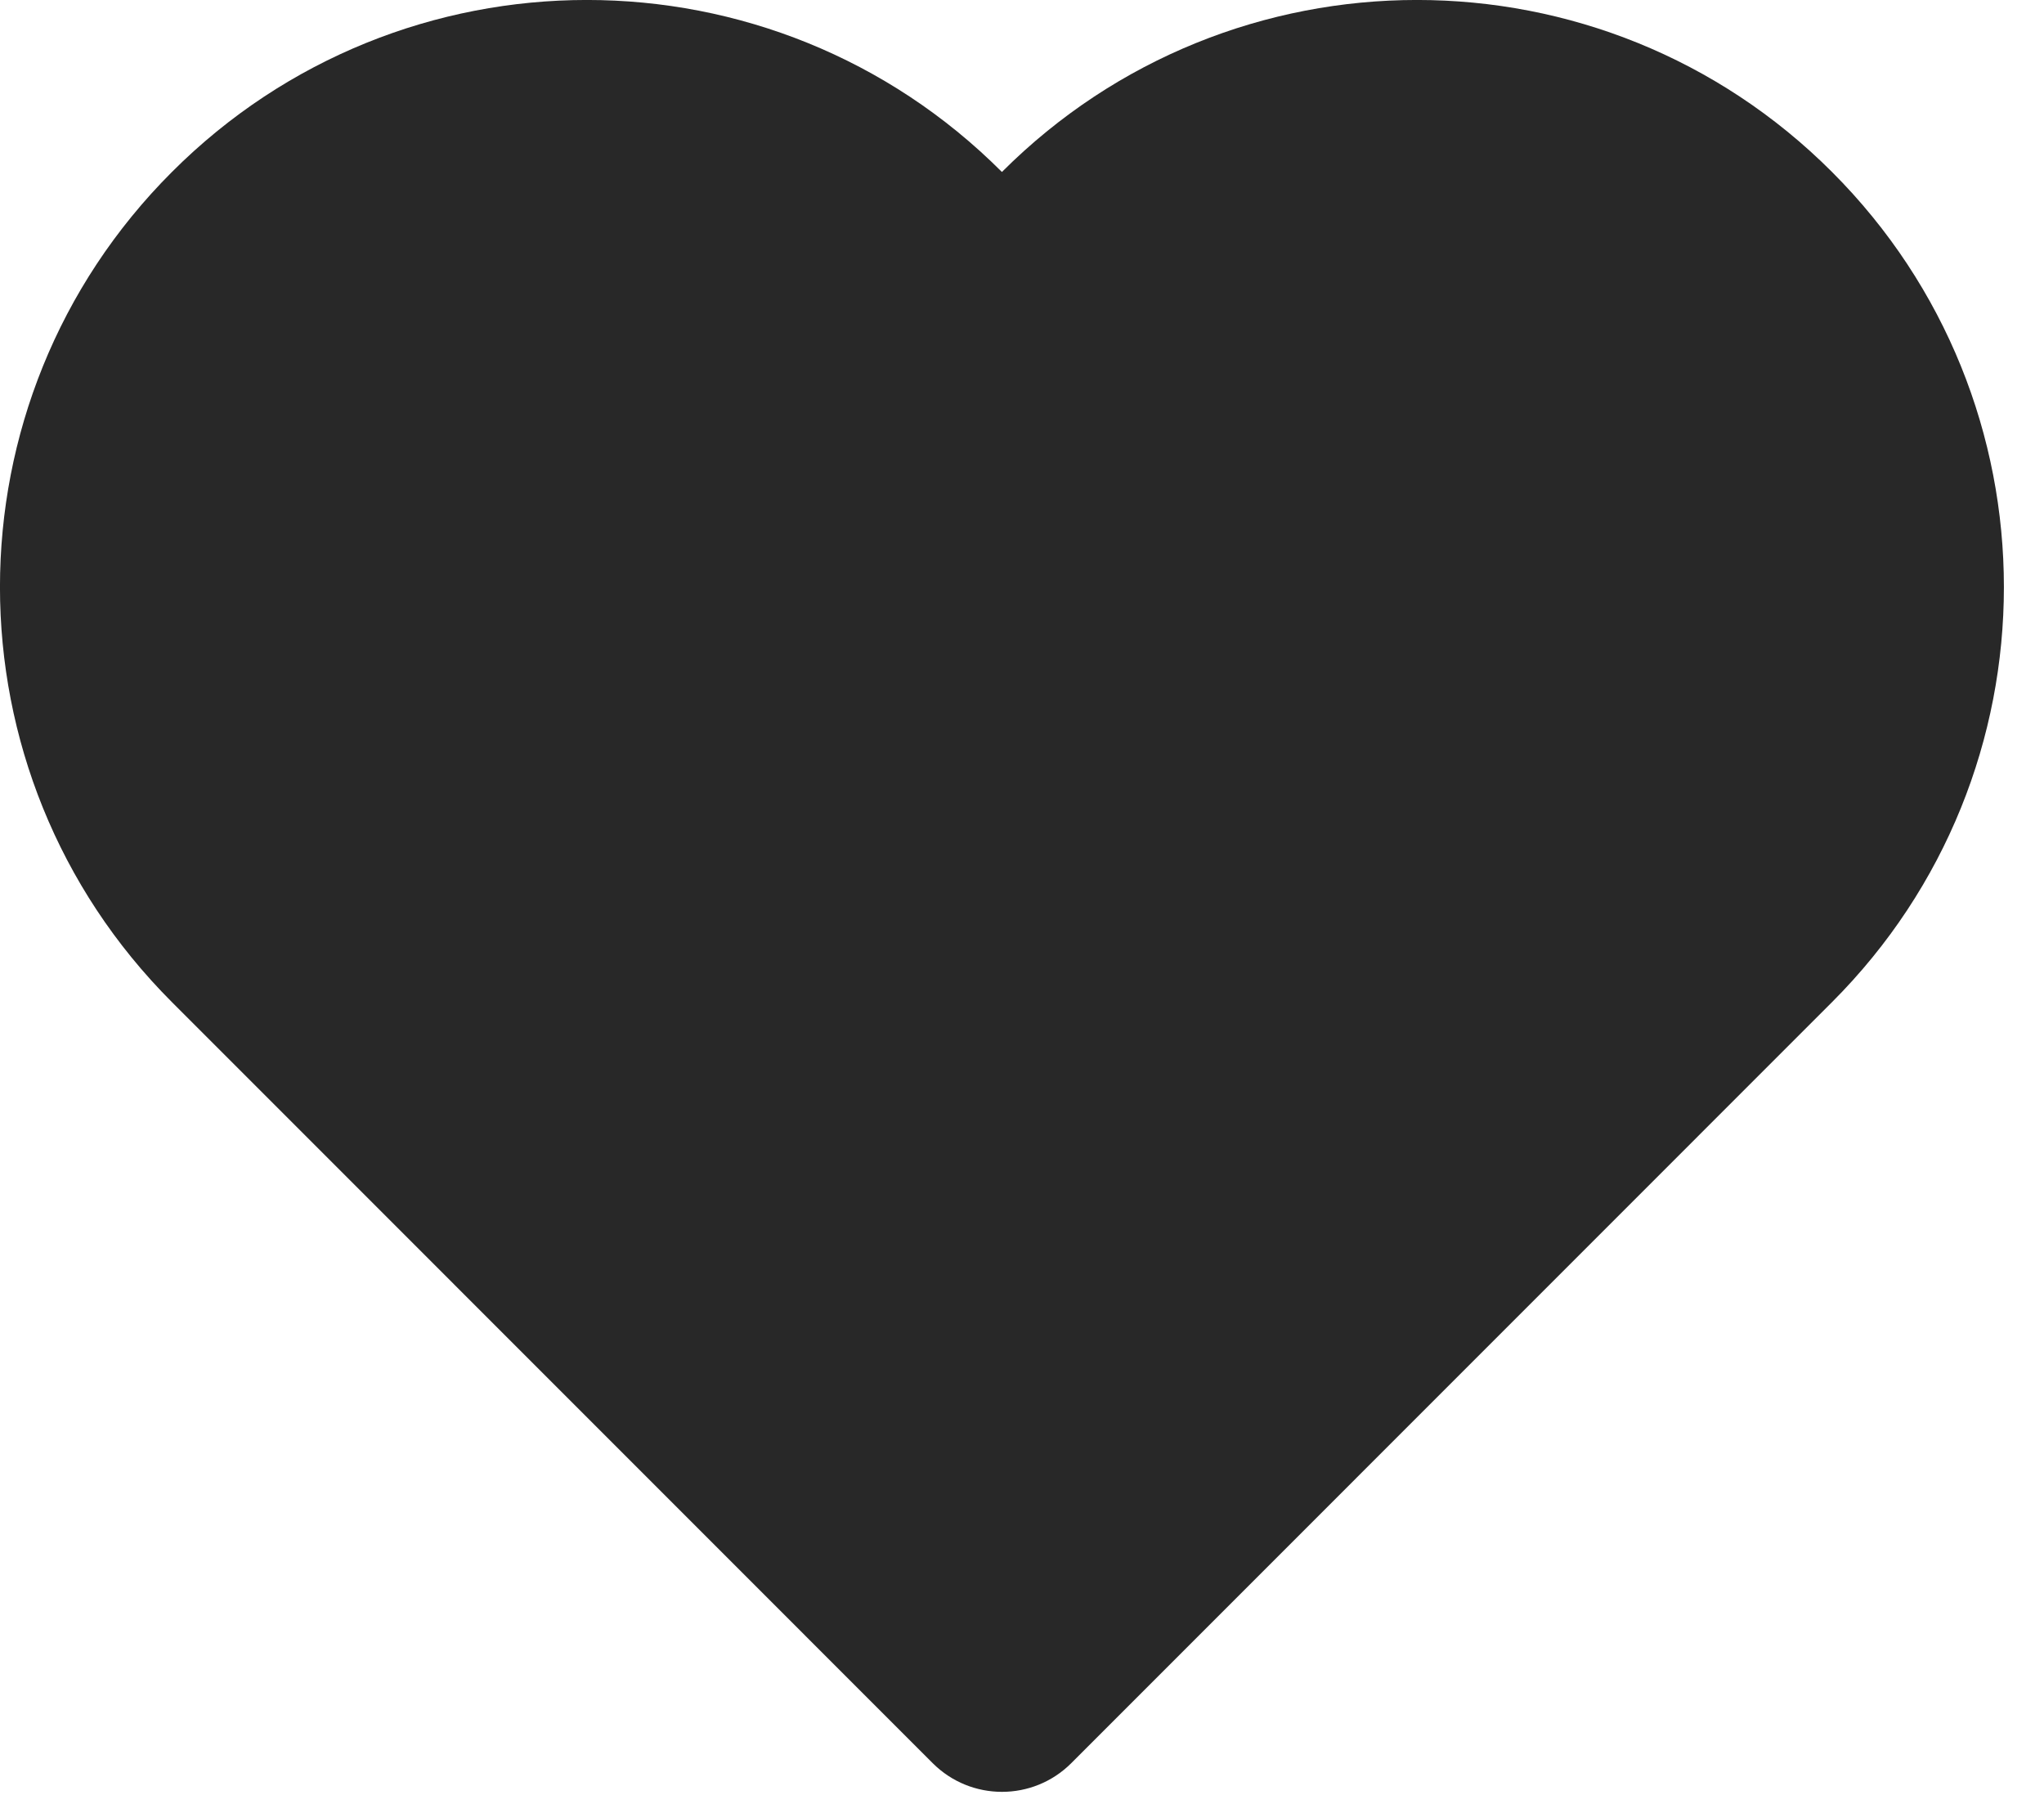 <svg preserveAspectRatio="none" width="100%" height="100%" overflow="visible" style="display: block;" viewBox="0 0 17 15" fill="none" xmlns="http://www.w3.org/2000/svg">
<path id="Union" d="M1.43 1.43C-0.477 3.336 -0.477 6.427 1.43 8.333L7.758 14.662C8.076 14.979 8.591 14.979 8.909 14.662L15.237 8.333C17.143 6.427 17.143 3.336 15.237 1.43C13.331 -0.477 10.24 -0.477 8.333 1.43C6.427 -0.477 3.336 -0.477 1.43 1.43Z" fill="#282828"/>
</svg>
